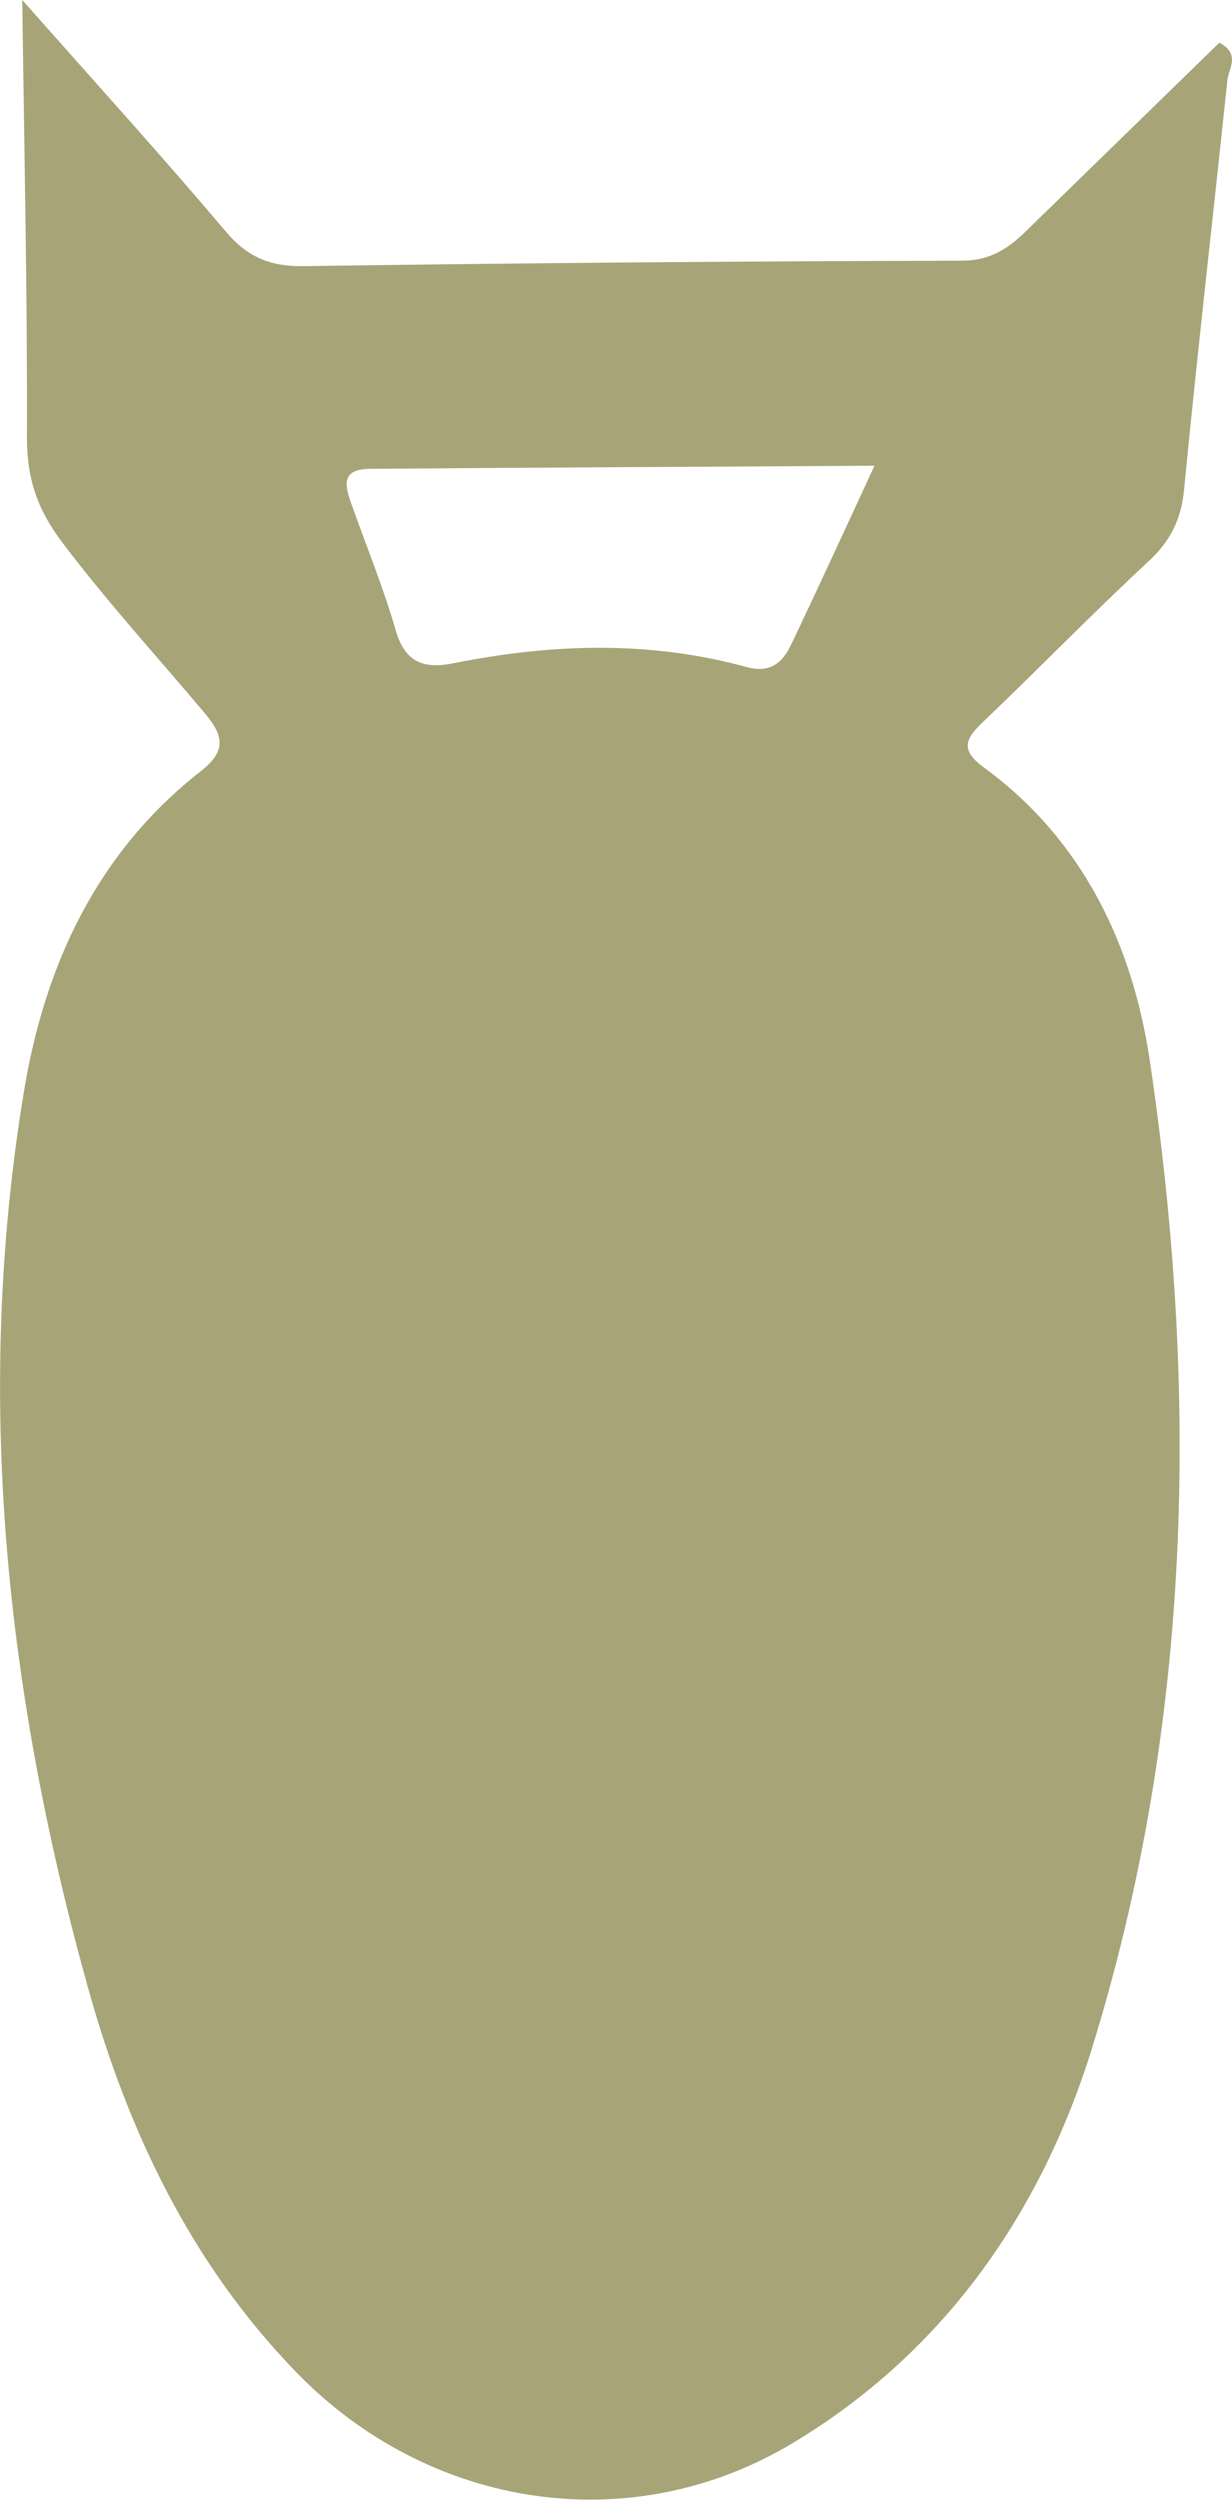 <?xml version="1.0" encoding="utf-8"?>
<!-- Generator: Adobe Illustrator 23.0.0, SVG Export Plug-In . SVG Version: 6.00 Build 0)  -->
<svg version="1.1" id="Laag_1" xmlns="http://www.w3.org/2000/svg" xmlns:xlink="http://www.w3.org/1999/xlink" x="0px" y="0px"
	 viewBox="0 0 47.59 96.57" style="enable-background:new 0 0 47.59 96.57;" xml:space="preserve">
<style type="text/css">
	.st0{fill:#CDC2C6;}
	.st1{fill:#756454;}
	.st2{fill:#713510;}
	.st3{fill:#F9AC5D;}
	.st4{fill:#F0482D;}
	.st5{fill:#F8C286;}
	.st6{opacity:0.18;fill:#FFFFFF;}
	.st7{fill:#FCFCFC;}
	.st8{fill:#0F100A;}
	.st9{fill:#97826A;}
	.st10{fill:#60655E;}
	.st11{fill:#A7A477;}
</style>
<g>
	<path class="st11" d="M0.86,0c2.94,3.32,5.45,6.09,7.86,8.94c0.83,0.99,1.72,1.36,3,1.34c8.48-0.12,16.96-0.19,25.44-0.21
		c1.06,0,1.76-0.45,2.44-1.11c2.5-2.44,5.01-4.88,7.5-7.31c0.84,0.43,0.35,1.01,0.31,1.46c-0.55,5.26-1.16,10.52-1.67,15.79
		c-0.11,1.17-0.53,2-1.38,2.79c-2.17,2.01-4.22,4.13-6.36,6.17c-0.69,0.66-0.95,1.09,0.01,1.79c3.82,2.79,5.74,6.86,6.4,11.29
		c1.91,12.83,1.64,25.64-2.21,38.12c-1.96,6.36-5.68,11.76-11.56,15.3c-6.26,3.77-14.06,2.57-19.2-2.73
		c-4.07-4.2-6.49-9.3-8.03-14.81c-3.17-11.36-4.42-22.9-2.49-34.63c0.8-4.88,2.8-9.23,6.81-12.38c0.98-0.76,0.96-1.34,0.18-2.26
		c-1.85-2.2-3.79-4.32-5.53-6.63c-0.96-1.28-1.34-2.46-1.34-4.02C1.06,11.49,0.94,6.07,0.86,0z M33.78,17.99
		c-6.69,0.04-13.09,0.07-19.5,0.12c-1.18,0.01-0.93,0.73-0.68,1.43c0.57,1.6,1.22,3.19,1.69,4.82c0.37,1.27,1.12,1.49,2.28,1.25
		c3.77-0.75,7.54-0.87,11.28,0.16c0.88,0.24,1.36-0.16,1.68-0.81C31.59,22.75,32.61,20.51,33.78,17.99z"/>
</g>
</svg>
